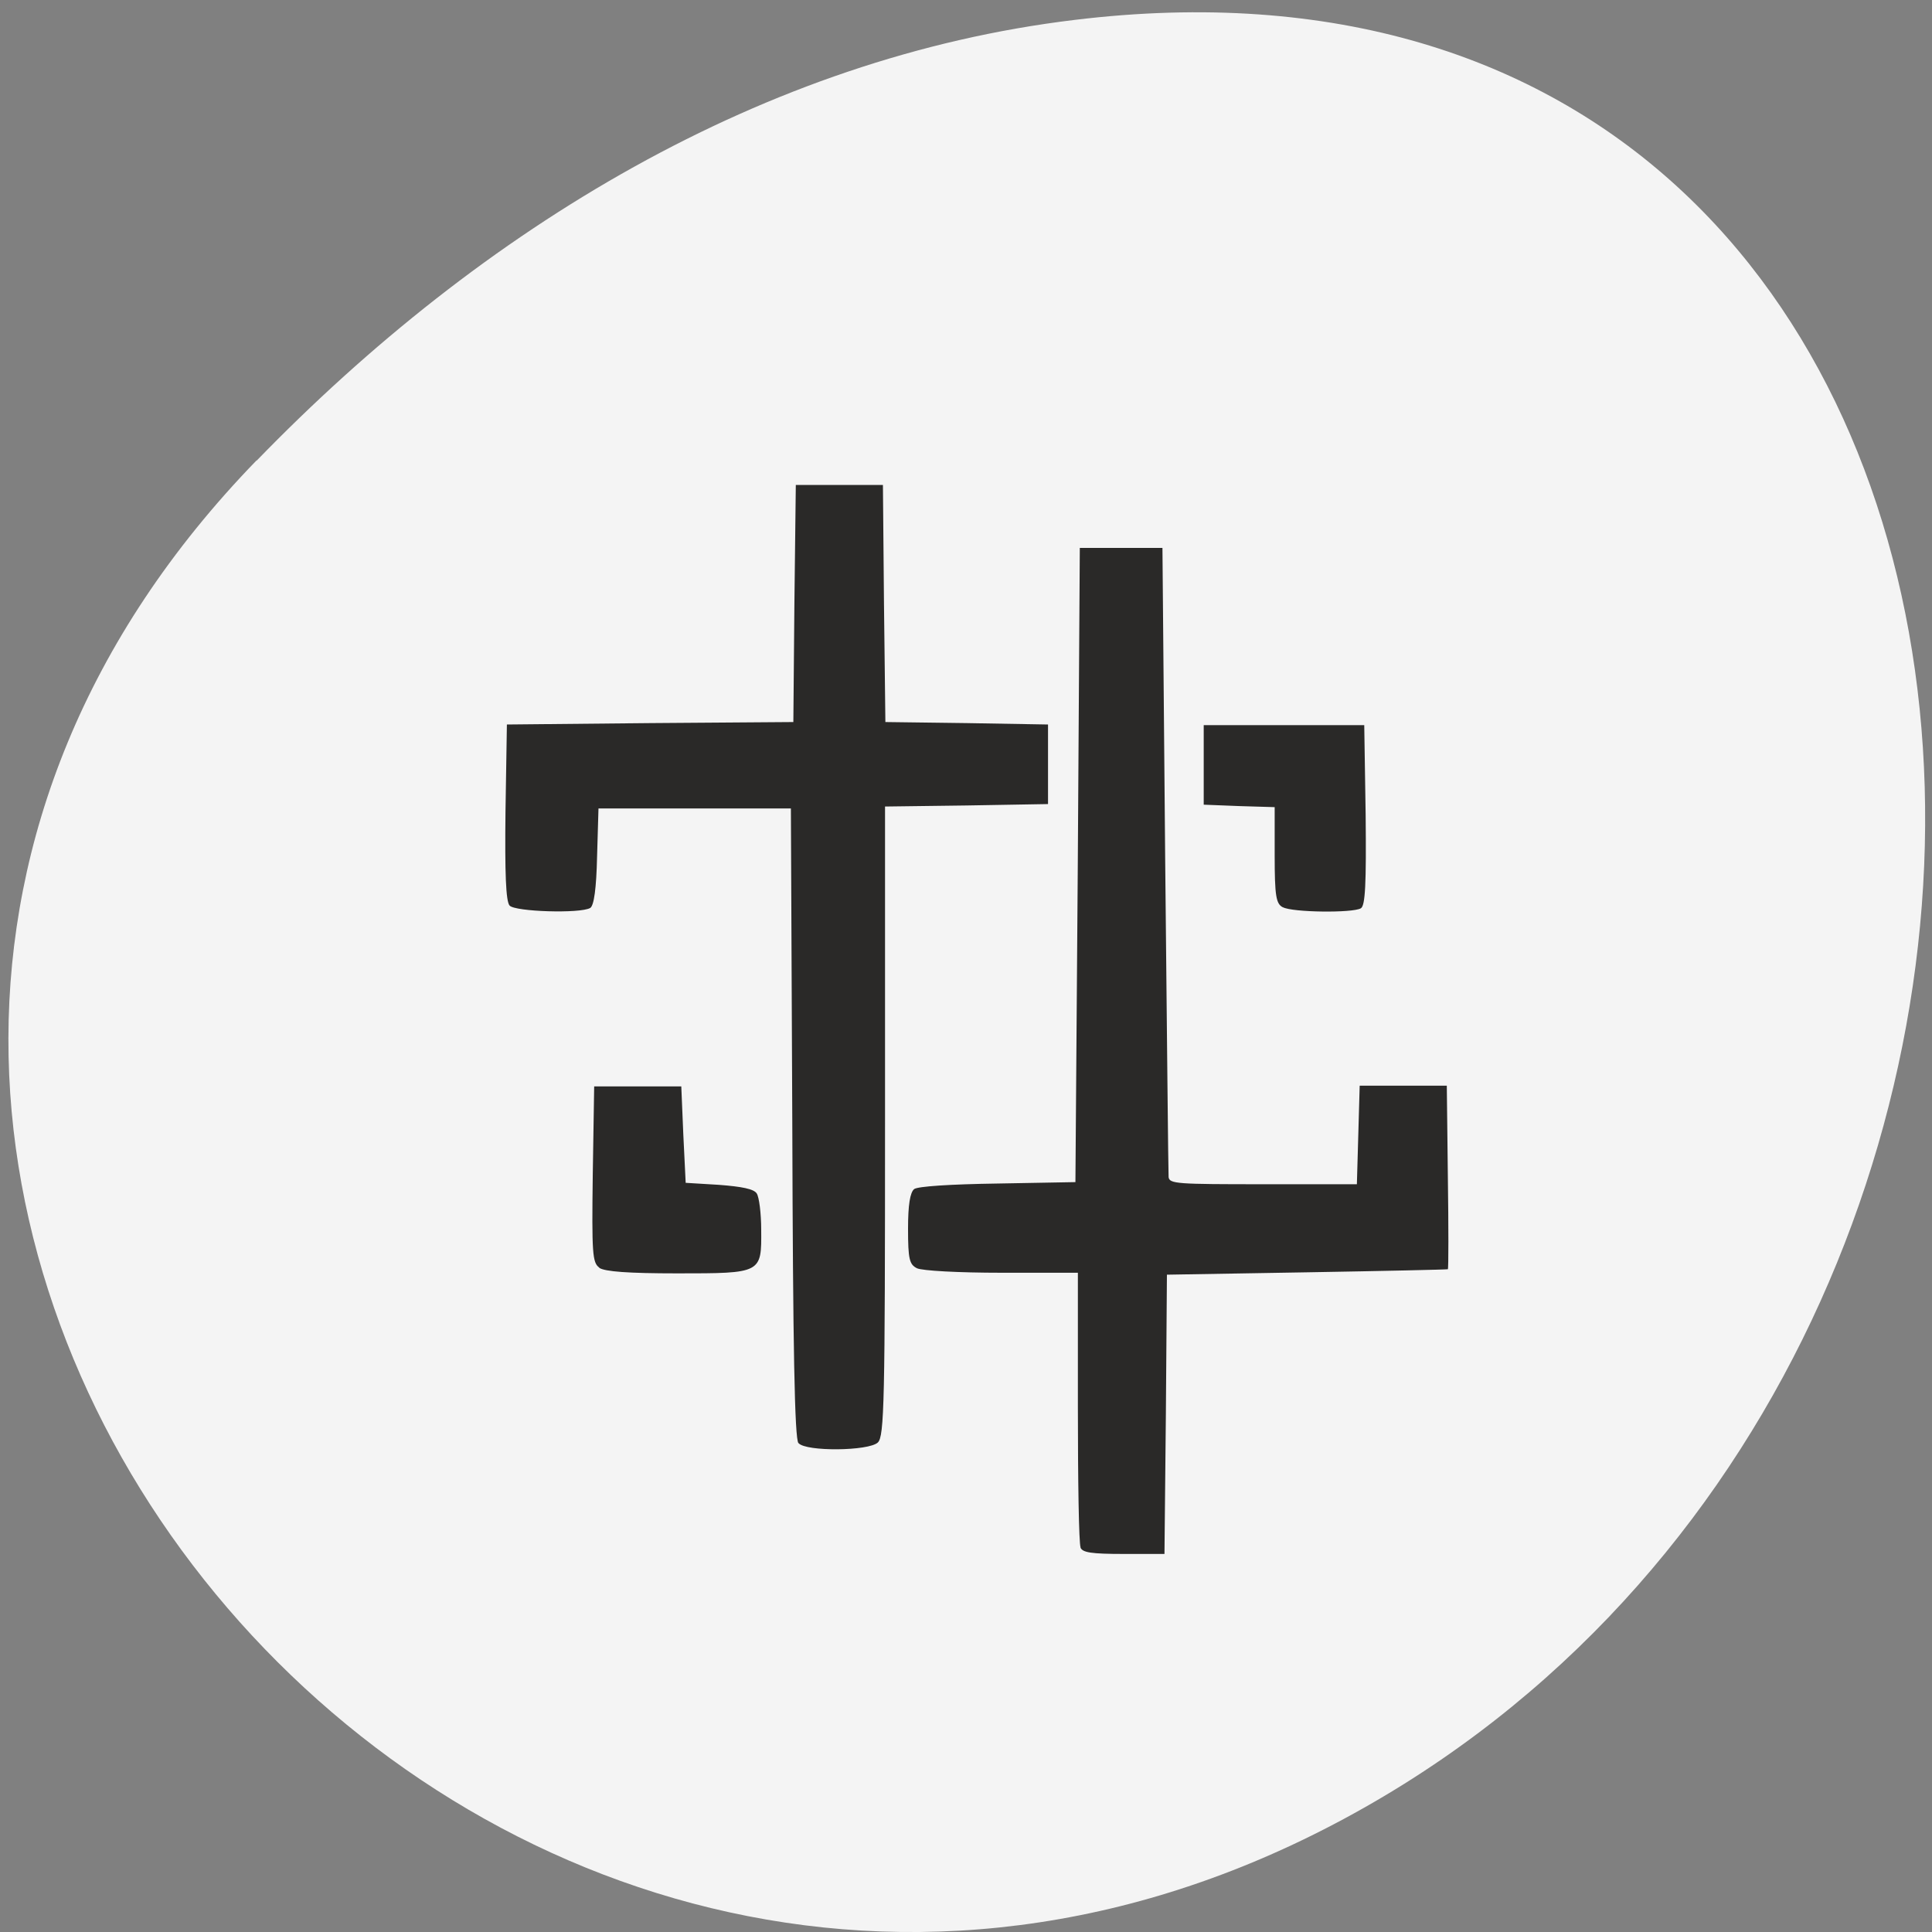 <svg xmlns="http://www.w3.org/2000/svg" viewBox="0 0 22 22"><rect x="0" y="0" width="22" height="22" fill="#808080" stroke="none"/><path d="m 2.922 5.242 c -7.898 8.137 2.246 20.648 12.152 15.59 c 10.02 -5.117 9.02 -22.05 -2.84 -20.605 c -3.531 0.426 -6.738 2.363 -9.313 5.02" fill="#f4f4f4"/><path d="m 12.305 17.621 c -0.02 -0.043 -0.031 -0.766 -0.031 -1.605 v -1.523 h -0.867 c -0.496 0 -0.906 -0.023 -0.965 -0.051 c -0.086 -0.043 -0.102 -0.102 -0.102 -0.449 c 0 -0.273 0.023 -0.414 0.07 -0.453 c 0.043 -0.031 0.41 -0.055 0.953 -0.063 l 0.883 -0.016 l 0.027 -3.609 l 0.023 -3.613 h 0.941 l 0.031 3.539 c 0.02 1.949 0.035 3.578 0.039 3.625 c 0.008 0.078 0.098 0.082 1.078 0.082 h 1.066 l 0.016 -0.559 l 0.016 -0.563 h 0.992 l 0.012 1.039 c 0.008 0.57 0.008 1.043 0 1.051 c -0.008 0.004 -0.73 0.02 -1.605 0.035 l -1.594 0.027 l -0.012 1.59 l -0.016 1.59 h -0.461 c -0.375 0 -0.473 -0.016 -0.496 -0.074 m -3.211 -1.188 c -0.043 -0.043 -0.063 -1.094 -0.07 -3.645 l -0.016 -3.582 h -2.191 l -0.016 0.547 c -0.008 0.363 -0.035 0.559 -0.078 0.586 c -0.113 0.066 -0.855 0.043 -0.918 -0.027 c -0.043 -0.047 -0.055 -0.371 -0.047 -1.066 l 0.016 -0.996 l 1.629 -0.016 l 1.633 -0.012 l 0.012 -1.352 l 0.016 -1.348 h 0.992 l 0.012 1.348 l 0.016 1.352 l 0.926 0.012 l 0.926 0.016 v 0.906 l -0.926 0.016 l -0.93 0.012 v 3.582 c 0 3.195 -0.008 3.59 -0.082 3.66 c -0.105 0.098 -0.816 0.105 -0.902 0.008 m -2.27 -2 c -0.078 -0.055 -0.086 -0.16 -0.074 -1.063 l 0.016 -1 h 0.992 l 0.023 0.547 l 0.027 0.551 l 0.379 0.023 c 0.262 0.02 0.398 0.047 0.43 0.098 c 0.027 0.039 0.051 0.227 0.051 0.414 c 0.004 0.496 0.008 0.496 -0.957 0.496 c -0.555 0 -0.824 -0.02 -0.887 -0.063 m 7.785 -4.105 c -0.078 -0.039 -0.094 -0.125 -0.094 -0.594 v -0.547 l -0.402 -0.012 l -0.406 -0.016 v -0.906 h 1.828 l 0.016 1.023 c 0.008 0.789 -0.004 1.035 -0.055 1.063 c -0.094 0.055 -0.777 0.047 -0.887 -0.012" fill="#2a2928"/></svg>